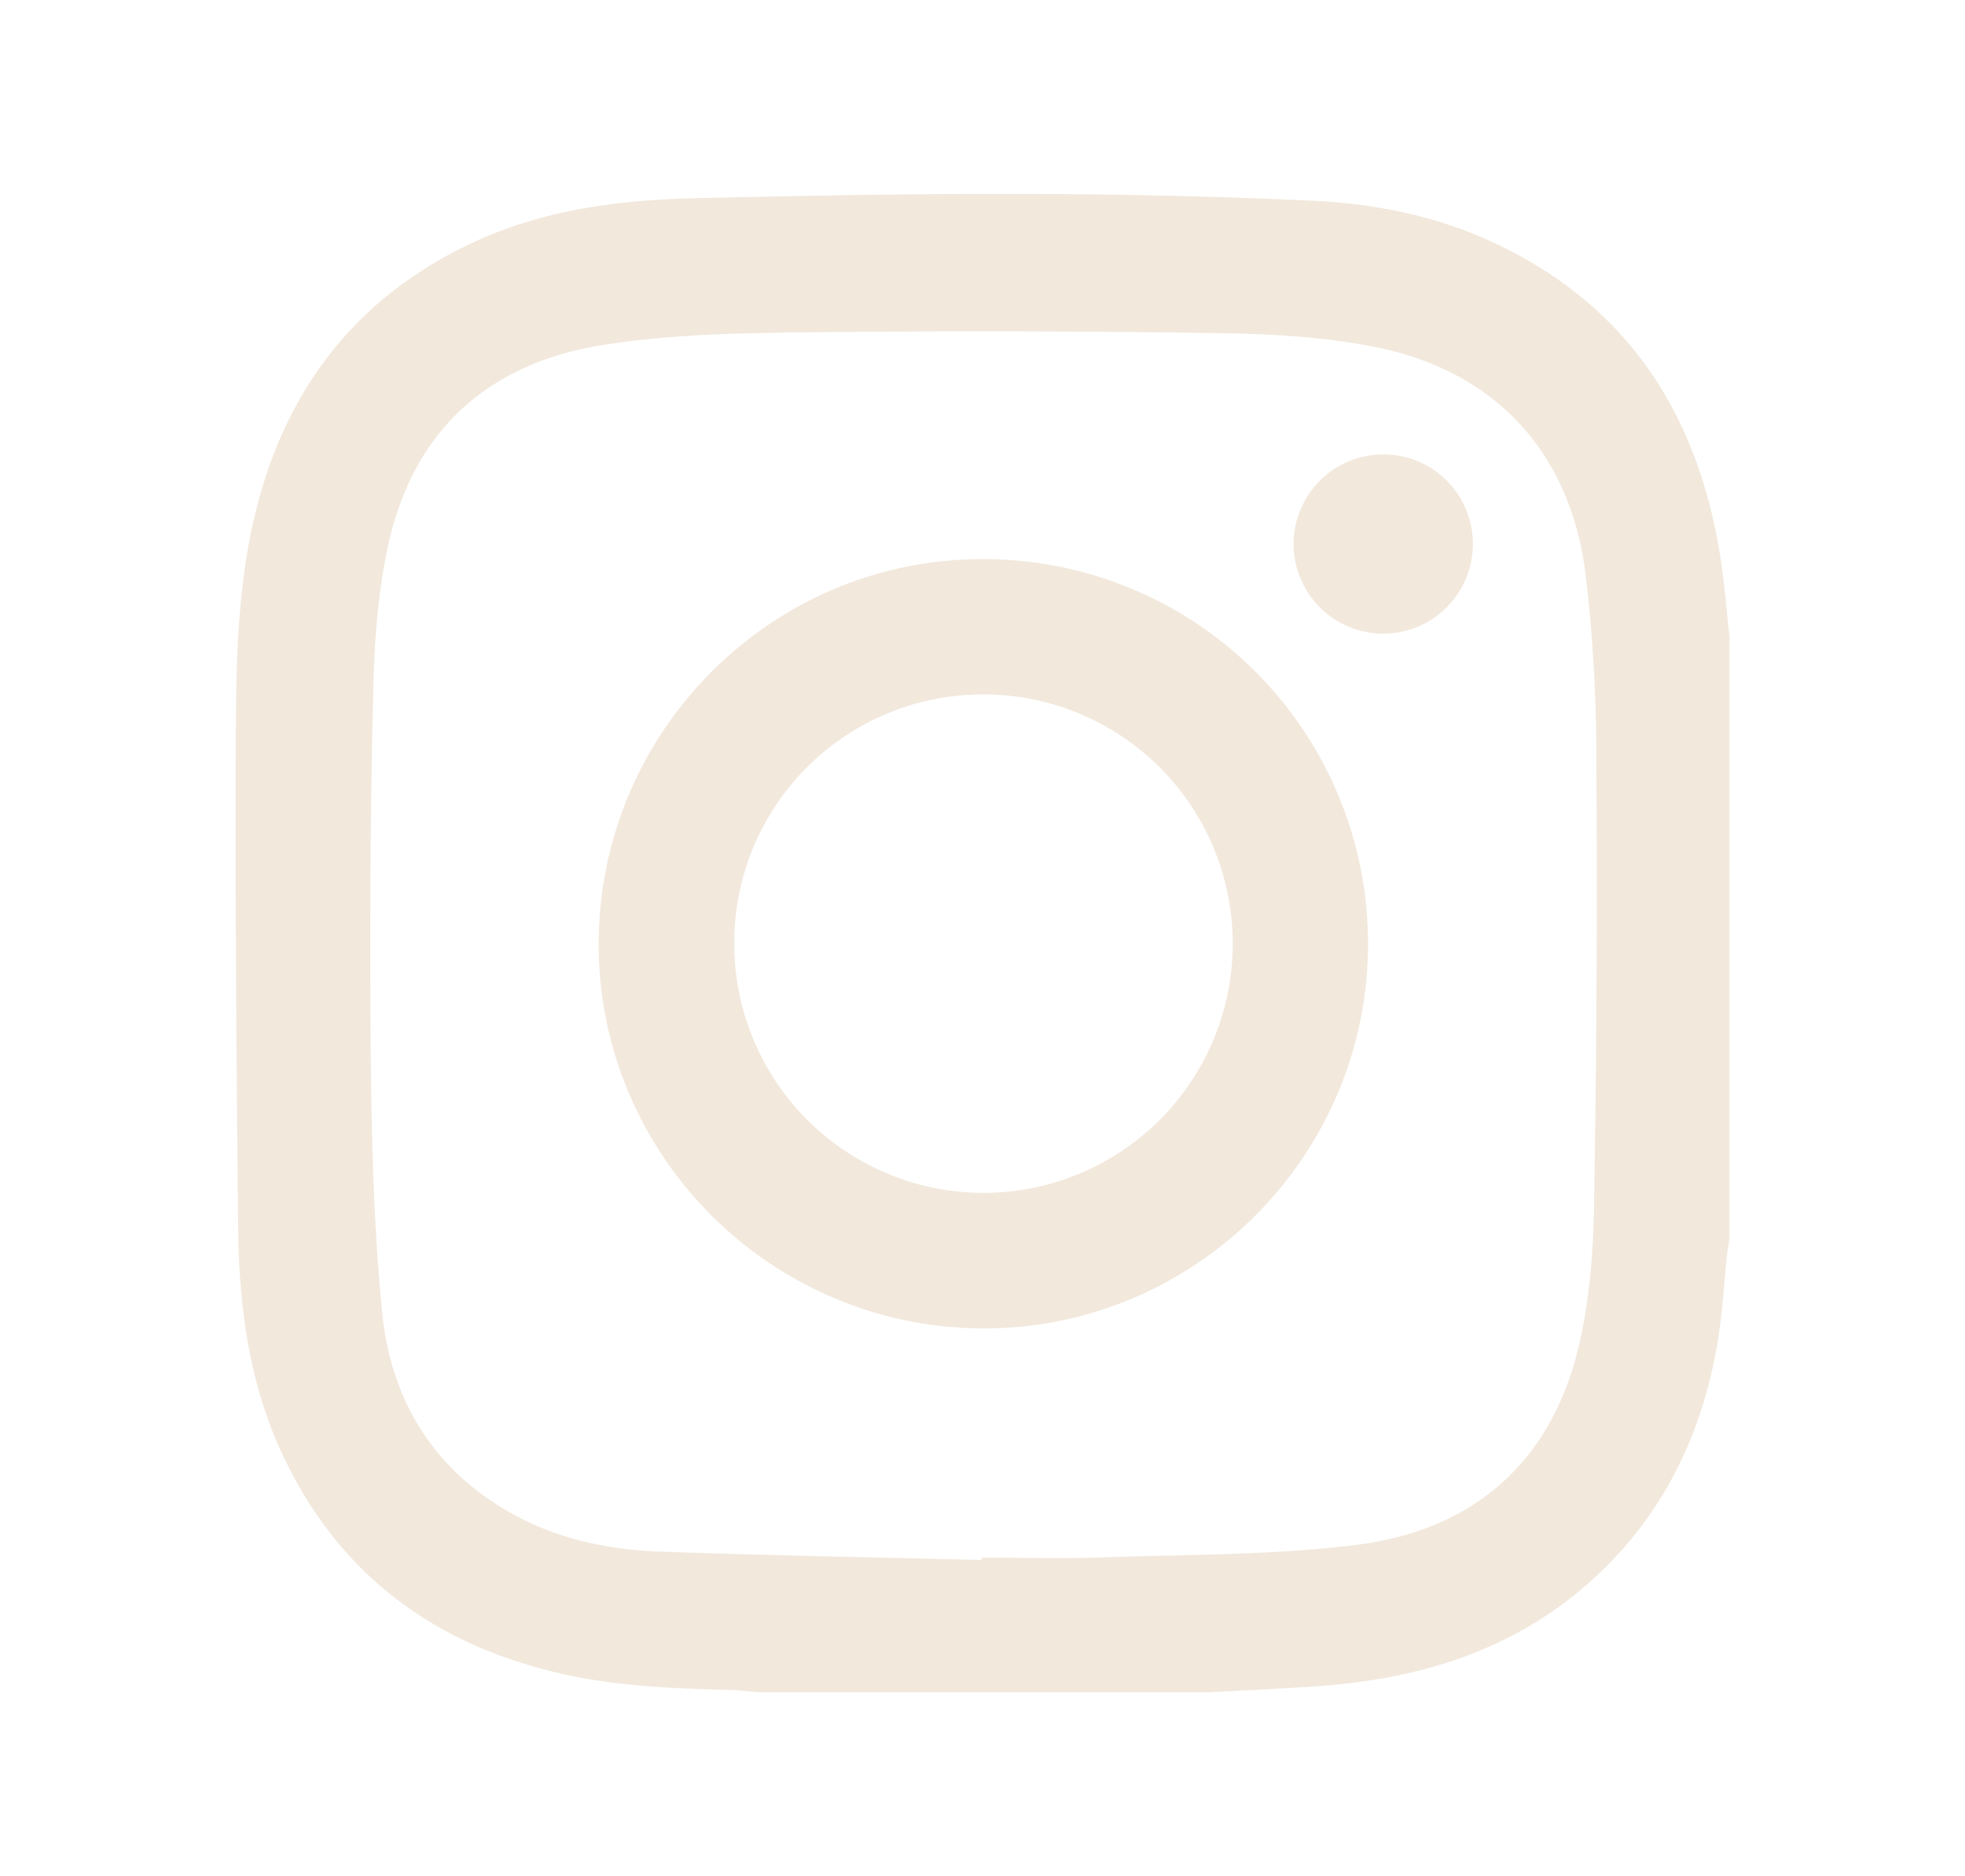 <svg id="Capa_1" data-name="Capa 1" xmlns="http://www.w3.org/2000/svg" viewBox="0 0 533.8 509.76"><defs><style>.cls-1{fill:#f2e8dc;}</style></defs><title>logo_ig_claro</title><path class="cls-1" d="M469.81,172.9V336.6c-.22,1.42-.5,2.83-.65,4.26-.86,8-1.27,16.08-2.61,24-4.32,25.53-15.22,47.67-34.82,65.06-21.25,18.85-46.83,26.37-74.5,28.24-9.61.65-19.23,1.08-28.85,1.6H206c-2.49-.21-5-.56-7.47-.63-16.28-.41-32.54-1.05-48.45-5-33.47-8.21-58.37-27.26-73.19-58.64C67.7,376,64.92,355,64.7,333.72c-.46-43.81-.83-87.63-.66-131.45.08-20,.28-40,4.59-59.67,7.64-34.82,26.64-60.95,59.2-76.4,19.26-9.14,40-11.85,61-12.35,56.11-1.33,112.23-2,168.32.73,16.34.79,32.32,4,47.31,10.74,37.24,16.88,56.82,46.79,62.94,86.38C468.47,158.72,469,165.83,469.81,172.9ZM266.68,423.82l0-.63c10.86,0,21.72.32,32.57-.06,23.13-.83,46.43-.55,69.33-3.43,31.28-3.95,52.44-22,60.09-53.13,3.09-12.58,4.14-25.9,4.36-38.92q1.05-61.36.61-122.75a415.2,415.2,0,0,0-2.94-49.11c-4.12-32.82-24.49-55-57-61.49-13.9-2.78-28.36-3.61-42.59-3.81Q274,89.67,216.79,90.3c-17.82.21-35.85.66-53.39,3.49-30.57,4.93-50.89,23-57.79,53.62-3.08,13.68-4,28-4.27,42.13q-1.12,49.46-.6,98.92c.25,22.75.83,45.58,3.08,68.19,2.28,23,13.29,41.72,33.76,53.73,12.82,7.52,27.1,10.65,41.77,11.17C208.45,422.59,237.57,423.09,266.68,423.82Z"/><path class="cls-1" d="M267.11,360.9c-57.74-.13-104.64-47.13-104.47-104.68.18-57.77,47.24-104.63,104.78-104.31a104.39,104.39,0,0,1,104.2,104.42C371.68,314,324.69,361,267.11,360.9ZM199.46,256.36a67.71,67.71,0,1,0,67.62-67.7A67.51,67.51,0,0,0,199.46,256.36Z"/><path class="cls-1" d="M400.1,147.47a24.34,24.34,0,1,1-24.77-24A24.24,24.24,0,0,1,400.1,147.47Z"/></svg>